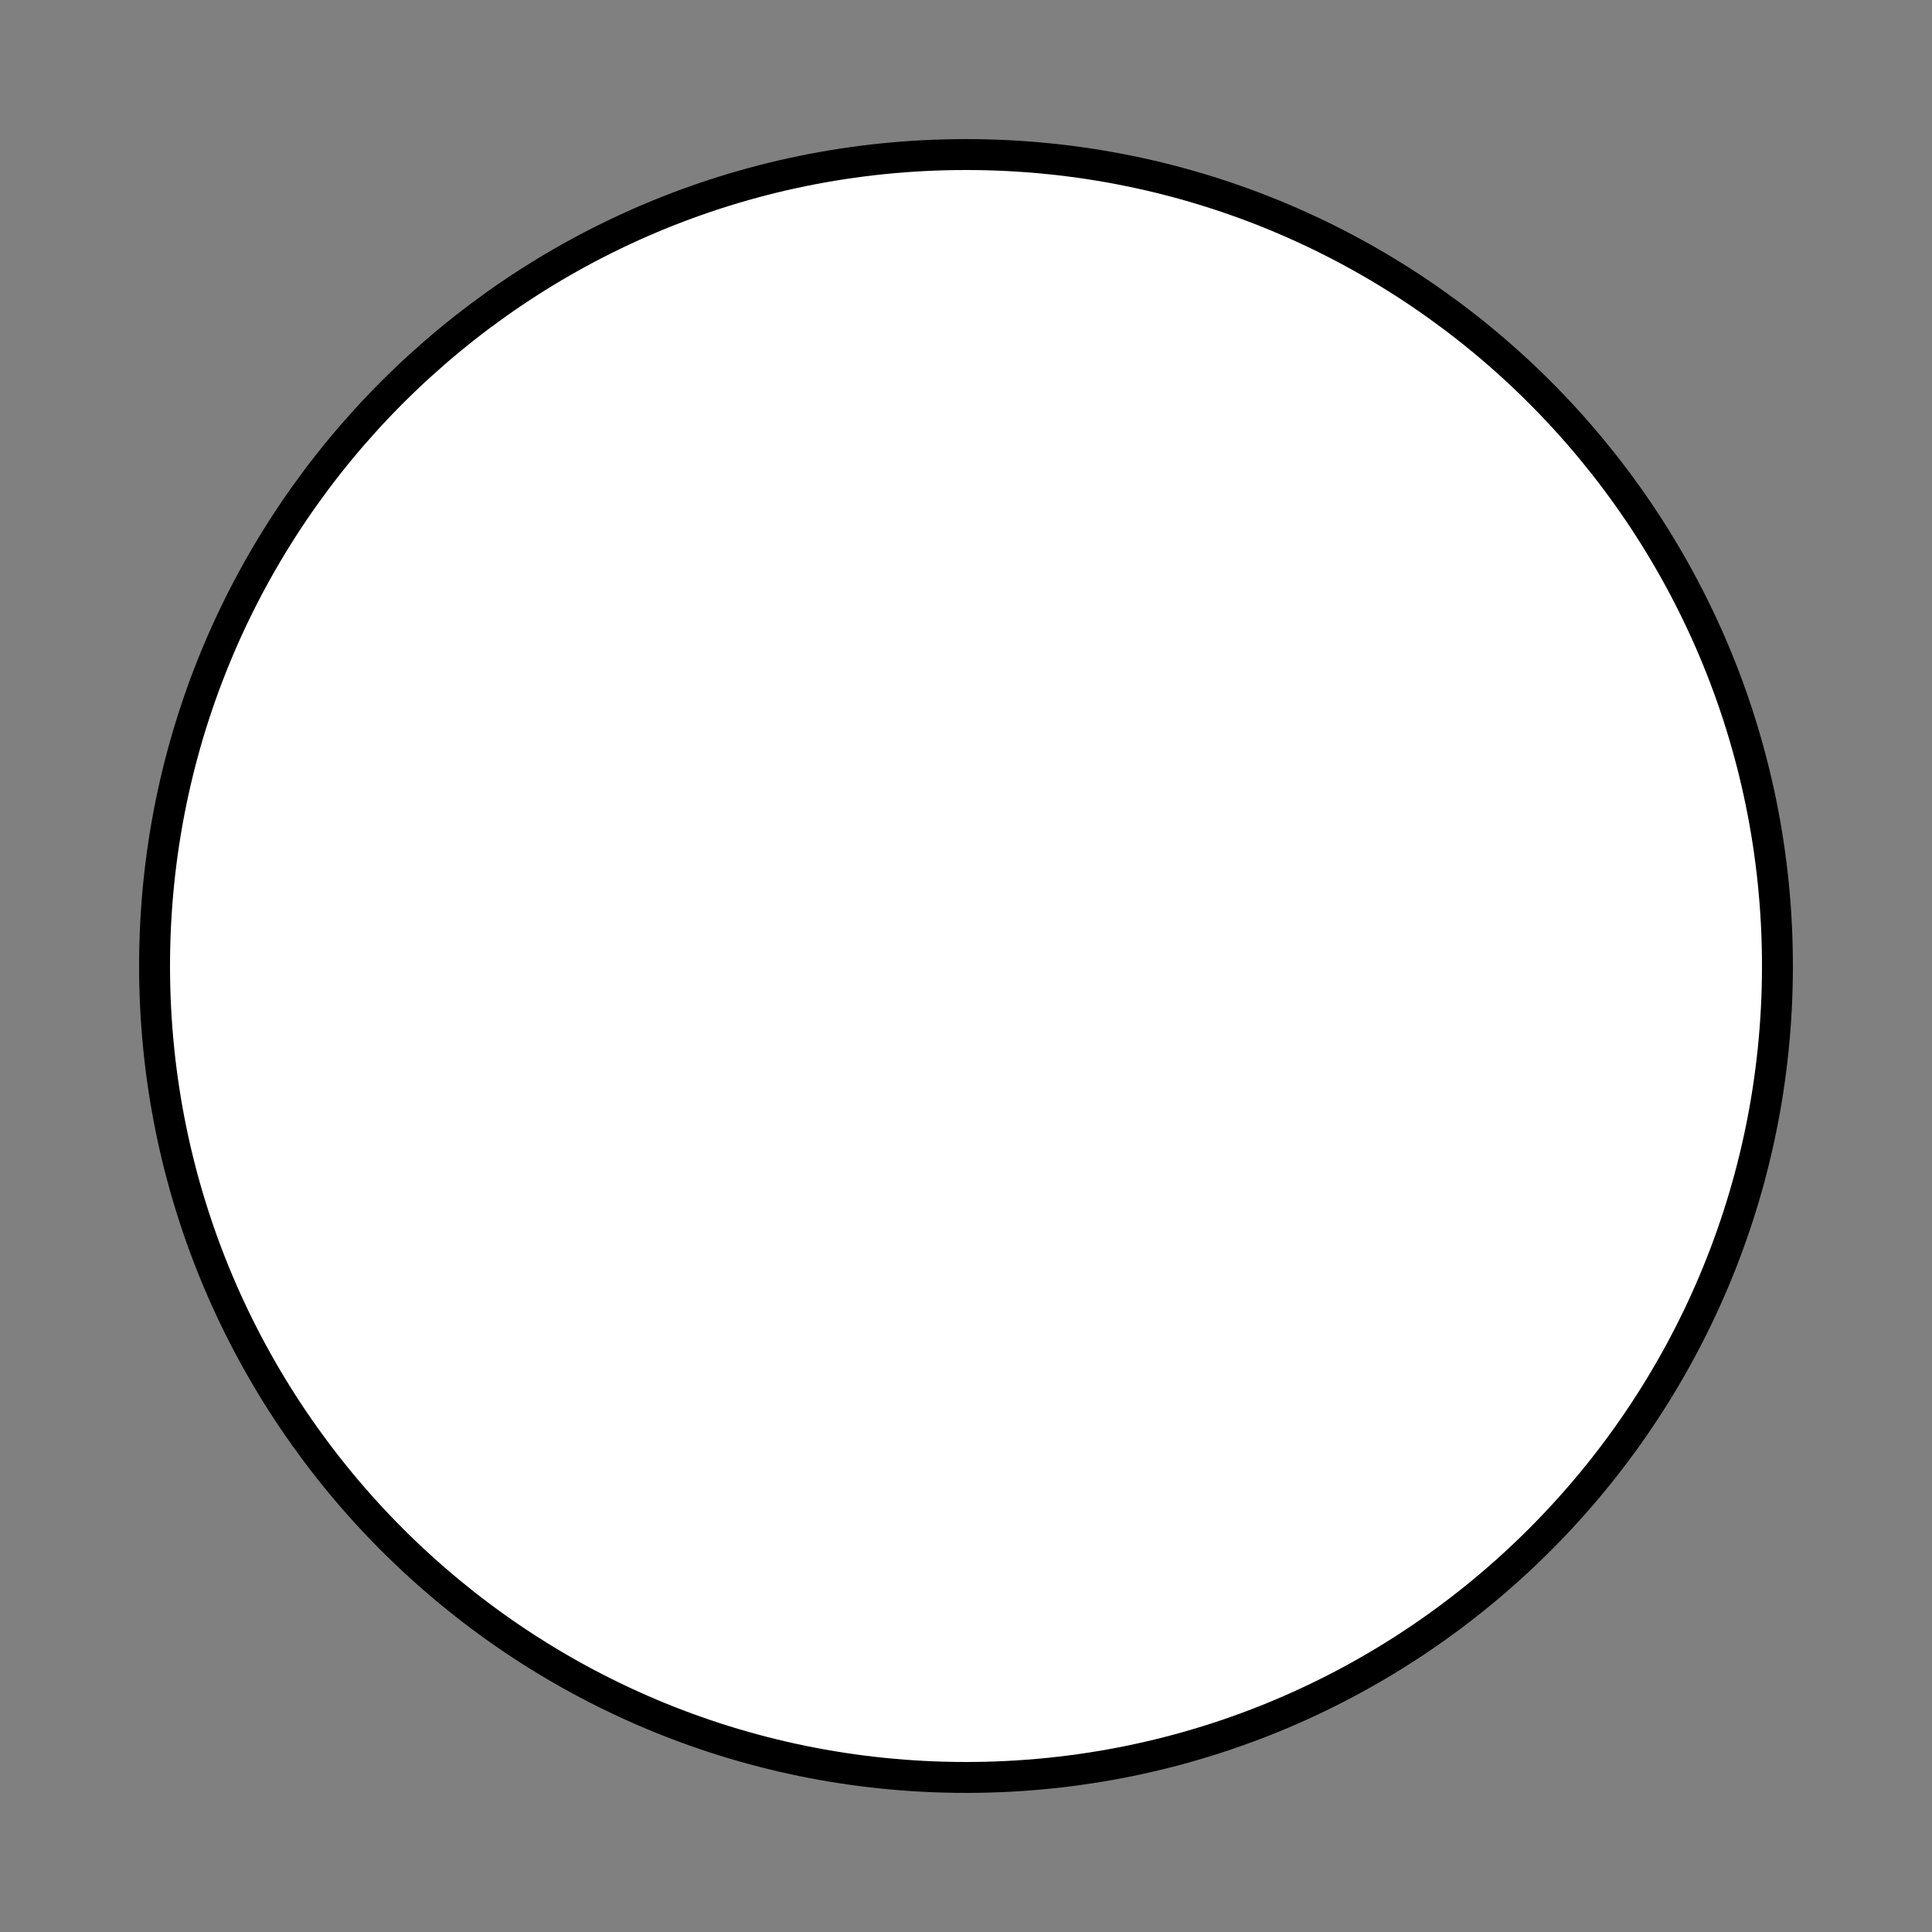 <?xml version="1.0" encoding="UTF-8"?>
<svg xmlns="http://www.w3.org/2000/svg" xmlns:xlink="http://www.w3.org/1999/xlink" width="100px" height="100px" viewBox="0 0 100 100" version="1.1">
<rect x="0" y="0" width="100" height="100" fill="#808080" stroke="none"/>
<g id="surface1">
<path style="fill-rule:nonzero;fill:rgb(100%,100%,100%);fill-opacity:1;stroke-width:8;stroke-linecap:butt;stroke-linejoin:miter;stroke:rgb(0%,0%,0%);stroke-opacity:1;stroke-miterlimit:4;" d="M 460 250 C 460 365.977 365.977 460 250 460 C 134.023 460 40 365.977 40 250 C 40 134.023 134.023 40 250 40 C 365.977 40 460 134.023 460 250 Z M 460 250 " transform="matrix(0.2,0,0,0.2,0,0)"/>
</g>
</svg>
